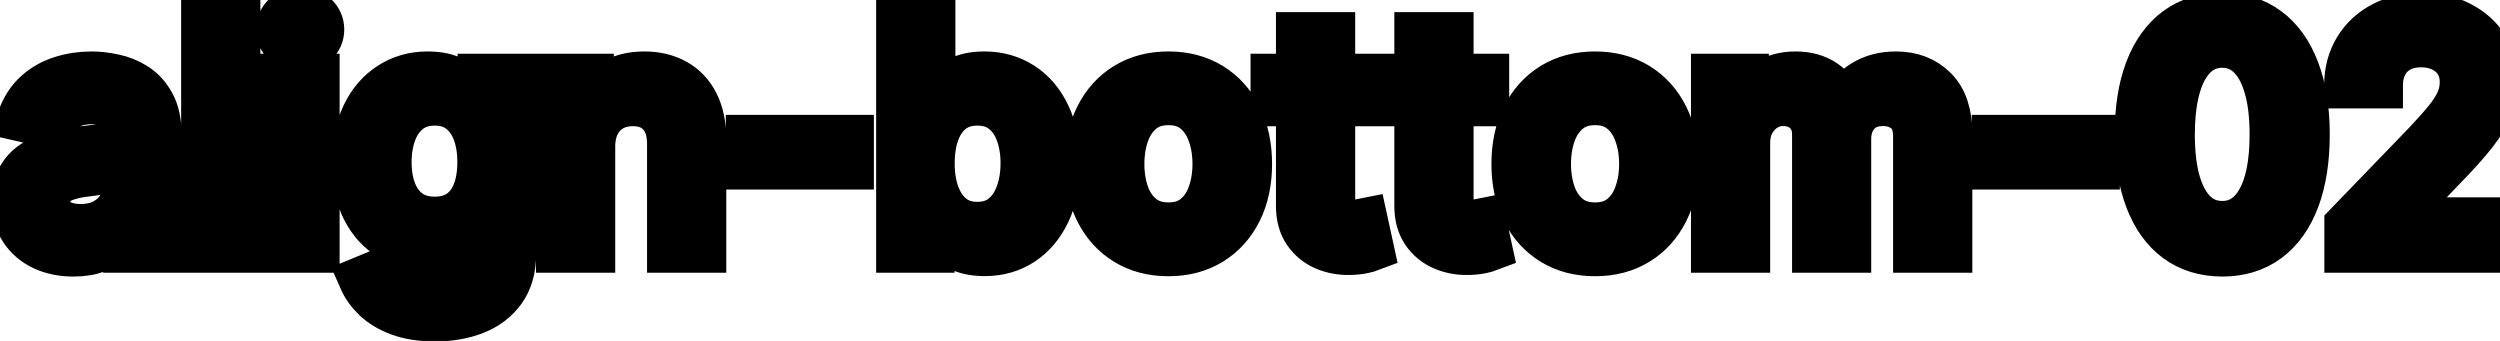 <svg viewBox="0 0 110 15" fill="none" stroke-width="2" stroke="currentColor" aria-hidden="true">
  <path d="M3.222 11.169C2.738 11.169 2.3 11.079 1.909 10.901C1.518 10.718 1.208 10.455 0.979 10.11C0.754 9.765 0.641 9.343 0.641 8.842C0.641 8.411 0.724 8.057 0.89 7.778C1.056 7.5 1.279 7.28 1.561 7.117C1.843 6.955 2.158 6.832 2.506 6.749C2.854 6.666 3.208 6.603 3.57 6.56C4.027 6.507 4.398 6.464 4.683 6.431C4.968 6.395 5.175 6.337 5.305 6.257C5.434 6.178 5.499 6.048 5.499 5.869V5.835C5.499 5.4 5.376 5.064 5.131 4.825C4.889 4.587 4.527 4.467 4.047 4.467C3.546 4.467 3.152 4.578 2.864 4.8C2.579 5.019 2.381 5.263 2.272 5.531L0.875 5.213C1.041 4.749 1.283 4.375 1.601 4.089C1.922 3.801 2.292 3.592 2.71 3.463C3.127 3.33 3.566 3.264 4.027 3.264C4.332 3.264 4.655 3.301 4.996 3.374C5.341 3.443 5.663 3.572 5.961 3.761C6.263 3.95 6.509 4.22 6.702 4.572C6.894 4.92 6.99 5.372 6.99 5.929V11H5.538V9.956H5.479C5.383 10.148 5.238 10.337 5.046 10.523C4.854 10.708 4.607 10.863 4.305 10.985C4.004 11.108 3.643 11.169 3.222 11.169ZM3.545 9.976C3.956 9.976 4.307 9.895 4.599 9.732C4.894 9.57 5.117 9.358 5.27 9.096C5.426 8.831 5.504 8.547 5.504 8.246V7.261C5.451 7.314 5.348 7.364 5.195 7.411C5.046 7.454 4.875 7.492 4.683 7.525C4.491 7.555 4.304 7.583 4.121 7.609C3.939 7.633 3.787 7.652 3.664 7.669C3.376 7.705 3.112 7.767 2.874 7.853C2.638 7.939 2.449 8.063 2.307 8.226C2.168 8.385 2.098 8.597 2.098 8.862C2.098 9.23 2.234 9.509 2.506 9.697C2.777 9.883 3.124 9.976 3.545 9.976ZM10.457 0.818V11H8.97V0.818H10.457ZM12.456 11V3.364H13.943V11H12.456ZM13.207 2.185C12.948 2.185 12.726 2.099 12.541 1.927C12.358 1.751 12.267 1.542 12.267 1.3C12.267 1.055 12.358 0.846 12.541 0.674C12.726 0.498 12.948 0.411 13.207 0.411C13.466 0.411 13.686 0.498 13.868 0.674C14.054 0.846 14.147 1.055 14.147 1.3C14.147 1.542 14.054 1.751 13.868 1.927C13.686 2.099 13.466 2.185 13.207 2.185ZM19.144 14.023C18.538 14.023 18.016 13.943 17.578 13.784C17.144 13.625 16.79 13.415 16.514 13.153C16.239 12.891 16.034 12.604 15.898 12.293L17.176 11.766C17.265 11.912 17.384 12.066 17.534 12.228C17.686 12.394 17.892 12.535 18.15 12.651C18.412 12.767 18.748 12.825 19.159 12.825C19.723 12.825 20.188 12.687 20.556 12.412C20.924 12.14 21.108 11.706 21.108 11.109V9.608H21.014C20.924 9.77 20.795 9.951 20.626 10.15C20.46 10.349 20.232 10.521 19.94 10.667C19.648 10.813 19.269 10.886 18.801 10.886C18.198 10.886 17.654 10.745 17.171 10.463C16.69 10.178 16.309 9.759 16.027 9.205C15.749 8.648 15.61 7.964 15.61 7.152C15.61 6.34 15.747 5.644 16.022 5.064C16.301 4.484 16.682 4.04 17.166 3.732C17.65 3.42 18.198 3.264 18.811 3.264C19.285 3.264 19.668 3.344 19.96 3.503C20.251 3.659 20.478 3.841 20.641 4.05C20.806 4.259 20.934 4.442 21.024 4.602H21.133V3.364H22.59V11.169C22.59 11.825 22.437 12.364 22.132 12.785C21.827 13.206 21.415 13.517 20.894 13.72C20.377 13.922 19.794 14.023 19.144 14.023ZM19.129 9.653C19.557 9.653 19.918 9.553 20.213 9.354C20.512 9.152 20.737 8.864 20.889 8.489C21.045 8.112 21.123 7.659 21.123 7.132C21.123 6.618 21.047 6.166 20.894 5.775C20.742 5.384 20.518 5.079 20.223 4.86C19.928 4.638 19.564 4.527 19.129 4.527C18.682 4.527 18.309 4.643 18.011 4.875C17.712 5.104 17.487 5.415 17.335 5.81C17.186 6.204 17.111 6.645 17.111 7.132C17.111 7.633 17.187 8.072 17.34 8.45C17.492 8.827 17.718 9.122 18.016 9.335C18.317 9.547 18.689 9.653 19.129 9.653ZM26.07 6.466V11H24.583V3.364H26.01V4.607H26.105C26.28 4.202 26.555 3.877 26.93 3.632C27.308 3.387 27.783 3.264 28.357 3.264C28.877 3.264 29.333 3.374 29.724 3.592C30.115 3.808 30.418 4.129 30.634 4.557C30.849 4.984 30.957 5.513 30.957 6.143V11H29.47V6.322C29.47 5.768 29.326 5.336 29.038 5.024C28.75 4.709 28.353 4.552 27.85 4.552C27.505 4.552 27.198 4.626 26.93 4.776C26.665 4.925 26.454 5.143 26.299 5.432C26.146 5.717 26.07 6.062 26.07 6.466ZM37.45 6.053V7.341H32.935V6.053H37.45ZM39.55 11V0.818H41.037V4.602H41.126C41.212 4.442 41.337 4.259 41.499 4.05C41.661 3.841 41.887 3.659 42.175 3.503C42.464 3.344 42.845 3.264 43.319 3.264C43.935 3.264 44.485 3.42 44.969 3.732C45.453 4.043 45.833 4.492 46.108 5.079C46.386 5.665 46.525 6.371 46.525 7.197C46.525 8.022 46.388 8.73 46.113 9.32C45.838 9.906 45.46 10.359 44.979 10.677C44.499 10.992 43.95 11.149 43.334 11.149C42.87 11.149 42.49 11.071 42.195 10.915C41.904 10.76 41.675 10.577 41.509 10.369C41.343 10.16 41.216 9.974 41.126 9.812H41.002V11H39.55ZM41.007 7.182C41.007 7.719 41.085 8.189 41.241 8.594C41.396 8.998 41.622 9.315 41.917 9.543C42.212 9.769 42.573 9.881 43.001 9.881C43.445 9.881 43.816 9.764 44.114 9.528C44.413 9.29 44.638 8.967 44.79 8.559C44.946 8.151 45.024 7.692 45.024 7.182C45.024 6.678 44.948 6.226 44.795 5.825C44.646 5.424 44.421 5.107 44.119 4.875C43.821 4.643 43.448 4.527 43.001 4.527C42.57 4.527 42.205 4.638 41.907 4.86C41.612 5.082 41.388 5.392 41.236 5.79C41.083 6.188 41.007 6.652 41.007 7.182ZM51.411 11.154C50.695 11.154 50.071 10.99 49.537 10.662C49.003 10.334 48.589 9.875 48.294 9.285C47.999 8.695 47.852 8.005 47.852 7.217C47.852 6.424 47.999 5.732 48.294 5.138C48.589 4.545 49.003 4.085 49.537 3.756C50.071 3.428 50.695 3.264 51.411 3.264C52.127 3.264 52.752 3.428 53.285 3.756C53.819 4.085 54.233 4.545 54.528 5.138C54.823 5.732 54.971 6.424 54.971 7.217C54.971 8.005 54.823 8.695 54.528 9.285C54.233 9.875 53.819 10.334 53.285 10.662C52.752 10.99 52.127 11.154 51.411 11.154ZM51.416 9.906C51.88 9.906 52.265 9.784 52.57 9.538C52.874 9.293 53.1 8.967 53.246 8.559C53.395 8.151 53.469 7.702 53.469 7.212C53.469 6.724 53.395 6.277 53.246 5.869C53.1 5.458 52.874 5.129 52.57 4.88C52.265 4.631 51.88 4.507 51.416 4.507C50.949 4.507 50.561 4.631 50.253 4.88C49.948 5.129 49.721 5.458 49.572 5.869C49.426 6.277 49.353 6.724 49.353 7.212C49.353 7.702 49.426 8.151 49.572 8.559C49.721 8.967 49.948 9.293 50.253 9.538C50.561 9.784 50.949 9.906 51.416 9.906ZM60.195 3.364V4.557H56.024V3.364H60.195ZM57.142 1.534H58.629V8.758C58.629 9.046 58.672 9.263 58.758 9.409C58.844 9.552 58.955 9.649 59.091 9.702C59.23 9.752 59.381 9.777 59.544 9.777C59.663 9.777 59.767 9.769 59.857 9.752C59.946 9.736 60.016 9.722 60.066 9.712L60.334 10.94C60.248 10.973 60.125 11.007 59.966 11.04C59.807 11.076 59.608 11.096 59.37 11.099C58.978 11.106 58.614 11.037 58.276 10.891C57.938 10.745 57.664 10.519 57.455 10.214C57.247 9.91 57.142 9.527 57.142 9.066V1.534ZM65.404 3.364V4.557H61.233V3.364H65.404ZM62.351 1.534H63.838V8.758C63.838 9.046 63.881 9.263 63.967 9.409C64.053 9.552 64.164 9.649 64.3 9.702C64.439 9.752 64.59 9.777 64.752 9.777C64.872 9.777 64.976 9.769 65.066 9.752C65.155 9.736 65.225 9.722 65.275 9.712L65.543 10.94C65.457 10.973 65.334 11.007 65.175 11.04C65.016 11.076 64.817 11.096 64.579 11.099C64.187 11.106 63.823 11.037 63.485 10.891C63.147 10.745 62.873 10.519 62.664 10.214C62.456 9.91 62.351 9.527 62.351 9.066V1.534ZM70.183 11.154C69.467 11.154 68.842 10.99 68.308 10.662C67.775 10.334 67.361 9.875 67.066 9.285C66.77 8.695 66.623 8.005 66.623 7.217C66.623 6.424 66.77 5.732 67.066 5.138C67.361 4.545 67.775 4.085 68.308 3.756C68.842 3.428 69.467 3.264 70.183 3.264C70.899 3.264 71.523 3.428 72.057 3.756C72.591 4.085 73.005 4.545 73.3 5.138C73.595 5.732 73.742 6.424 73.742 7.217C73.742 8.005 73.595 8.695 73.3 9.285C73.005 9.875 72.591 10.334 72.057 10.662C71.523 10.99 70.899 11.154 70.183 11.154ZM70.188 9.906C70.652 9.906 71.036 9.784 71.341 9.538C71.646 9.293 71.871 8.967 72.017 8.559C72.166 8.151 72.241 7.702 72.241 7.212C72.241 6.724 72.166 6.277 72.017 5.869C71.871 5.458 71.646 5.129 71.341 4.88C71.036 4.631 70.652 4.507 70.188 4.507C69.72 4.507 69.333 4.631 69.024 4.88C68.719 5.129 68.492 5.458 68.343 5.869C68.197 6.277 68.124 6.724 68.124 7.212C68.124 7.702 68.197 8.151 68.343 8.559C68.492 8.967 68.719 9.293 69.024 9.538C69.333 9.784 69.72 9.906 70.188 9.906ZM75.402 11V3.364H76.829V4.607H76.923C77.082 4.186 77.342 3.857 77.704 3.622C78.065 3.384 78.497 3.264 79.001 3.264C79.511 3.264 79.939 3.384 80.284 3.622C80.632 3.861 80.889 4.189 81.054 4.607H81.134C81.316 4.199 81.606 3.874 82.004 3.632C82.402 3.387 82.876 3.264 83.426 3.264C84.118 3.264 84.684 3.481 85.121 3.915C85.562 4.35 85.782 5.004 85.782 5.879V11H84.296V6.018C84.296 5.501 84.155 5.127 83.873 4.895C83.591 4.663 83.255 4.547 82.864 4.547C82.38 4.547 82.004 4.696 81.735 4.994C81.467 5.289 81.333 5.669 81.333 6.133V11H79.851V5.924C79.851 5.51 79.722 5.177 79.463 4.925C79.205 4.673 78.868 4.547 78.454 4.547C78.172 4.547 77.912 4.621 77.674 4.771C77.438 4.916 77.248 5.12 77.102 5.382C76.959 5.644 76.888 5.947 76.888 6.292V11H75.402ZM92.274 6.053V7.341H87.76V6.053H92.274ZM97.78 11.169C96.995 11.166 96.323 10.959 95.766 10.548C95.21 10.137 94.784 9.538 94.489 8.753C94.194 7.967 94.046 7.021 94.046 5.914C94.046 4.81 94.194 3.867 94.489 3.085C94.787 2.303 95.215 1.706 95.772 1.295C96.332 0.884 97.001 0.679 97.78 0.679C98.559 0.679 99.227 0.886 99.784 1.3C100.34 1.711 100.766 2.308 101.061 3.09C101.36 3.869 101.509 4.81 101.509 5.914C101.509 7.024 101.361 7.972 101.066 8.758C100.771 9.54 100.345 10.138 99.788 10.553C99.232 10.963 98.562 11.169 97.78 11.169ZM97.78 9.842C98.469 9.842 99.008 9.505 99.396 8.832C99.787 8.16 99.982 7.187 99.982 5.914C99.982 5.069 99.893 4.355 99.714 3.771C99.538 3.185 99.285 2.741 98.953 2.439C98.625 2.134 98.234 1.982 97.78 1.982C97.094 1.982 96.555 2.32 96.164 2.996C95.773 3.672 95.576 4.645 95.573 5.914C95.573 6.763 95.66 7.48 95.836 8.067C96.015 8.65 96.269 9.093 96.597 9.394C96.925 9.692 97.319 9.842 97.78 9.842ZM103.272 11V9.886L106.718 6.317C107.086 5.929 107.389 5.589 107.627 5.298C107.869 5.003 108.05 4.723 108.169 4.457C108.289 4.192 108.348 3.911 108.348 3.612C108.348 3.274 108.269 2.982 108.11 2.737C107.951 2.489 107.734 2.298 107.458 2.165C107.183 2.03 106.873 1.962 106.529 1.962C106.164 1.962 105.846 2.036 105.574 2.185C105.302 2.335 105.094 2.545 104.948 2.817C104.802 3.089 104.729 3.407 104.729 3.771H103.262C103.262 3.152 103.405 2.61 103.69 2.146C103.975 1.682 104.366 1.322 104.863 1.067C105.36 0.808 105.926 0.679 106.559 0.679C107.198 0.679 107.762 0.807 108.249 1.062C108.739 1.314 109.122 1.658 109.397 2.096C109.672 2.53 109.81 3.021 109.81 3.567C109.81 3.945 109.739 4.315 109.596 4.676C109.457 5.037 109.213 5.44 108.865 5.884C108.517 6.325 108.033 6.86 107.414 7.49L105.39 9.608V9.683H109.974V11H103.272Z" fill="black"/>
</svg>
